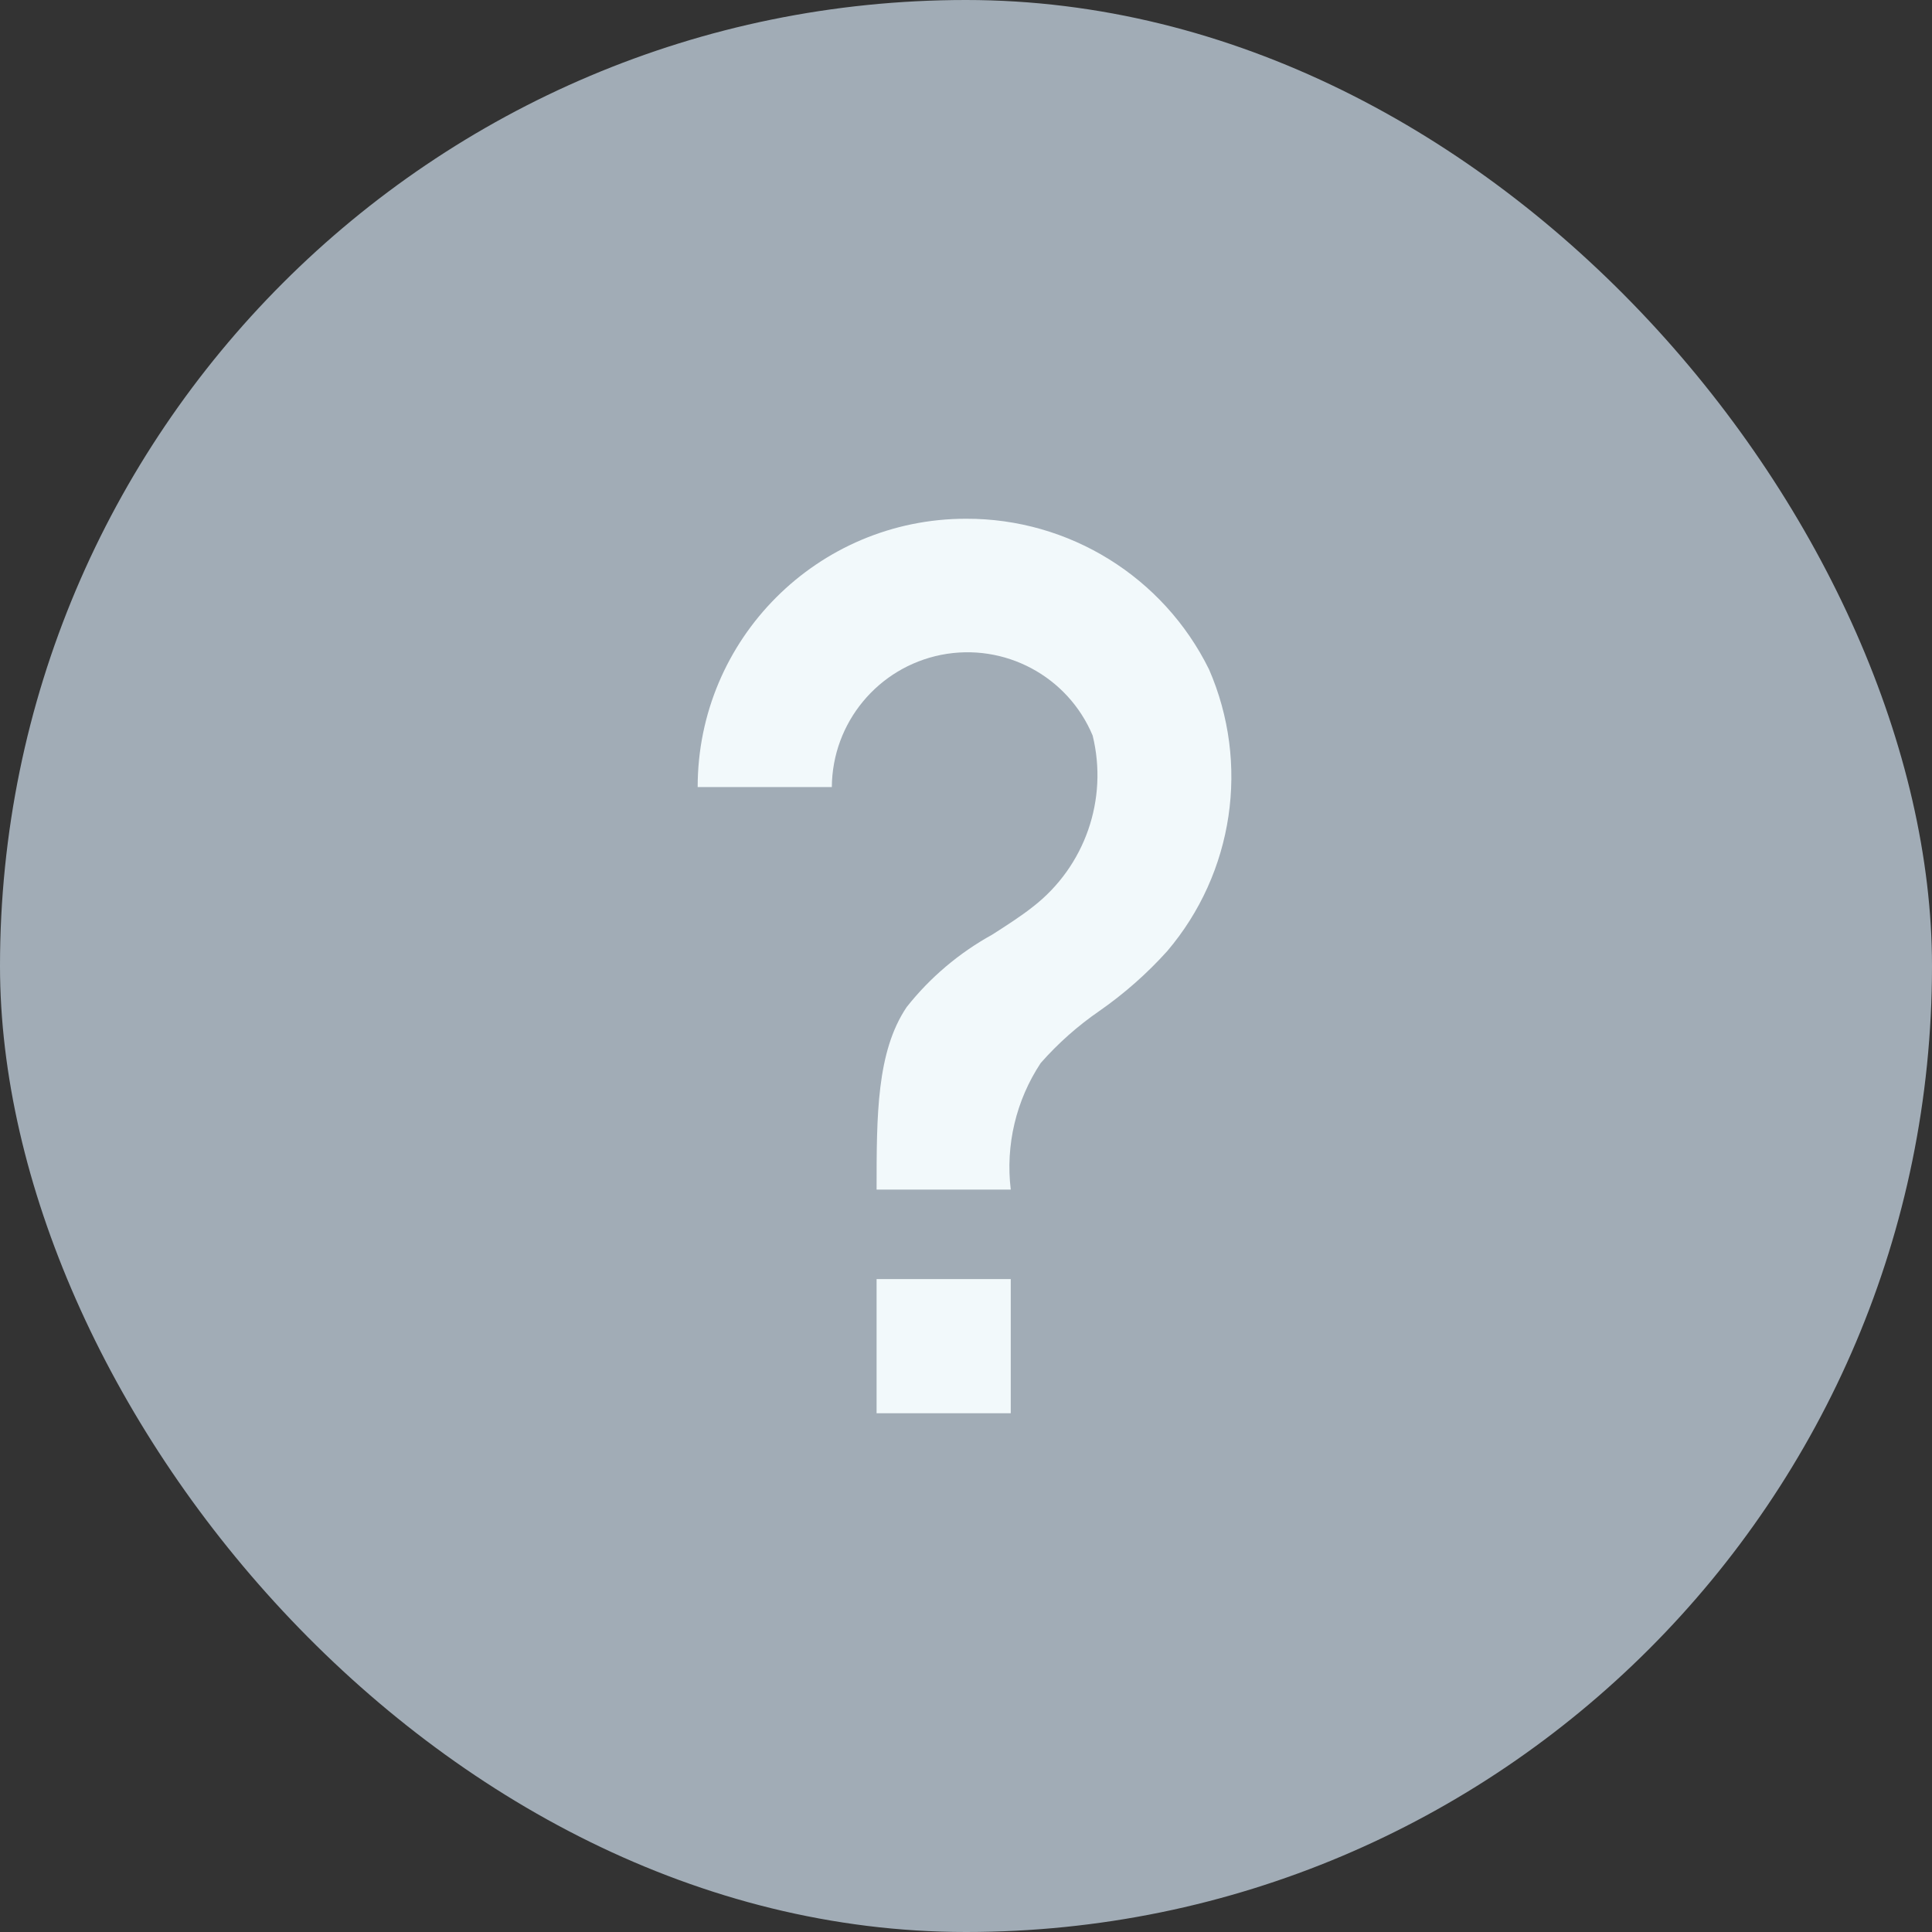<svg width="18" height="18" viewBox="0 0 18 18" fill="none" xmlns="http://www.w3.org/2000/svg">
<rect x="0" y="0" width="18" height="18" fill="#333333" stroke="none"/>
<rect width="18" height="18" rx="9" fill="#A1ACB6"/>
<path d="M9.417 13.167H8.167V11.917H9.417V13.167ZM9.417 11.083H8.167V11.08C8.167 10.393 8.167 9.799 8.447 9.383C8.665 9.107 8.936 8.878 9.244 8.708C9.383 8.619 9.514 8.535 9.625 8.447C10.108 8.072 10.326 7.447 10.18 6.853C9.948 6.299 9.358 5.985 8.769 6.101C8.18 6.218 7.754 6.733 7.75 7.333H6.5C6.5 5.953 7.619 4.833 9 4.833C9.961 4.83 10.839 5.375 11.264 6.236C11.646 7.113 11.495 8.132 10.875 8.861C10.687 9.07 10.475 9.257 10.244 9.418C10.042 9.557 9.858 9.72 9.696 9.904C9.466 10.252 9.367 10.67 9.417 11.083Z" fill="#F2F9FB"/>
</svg>
